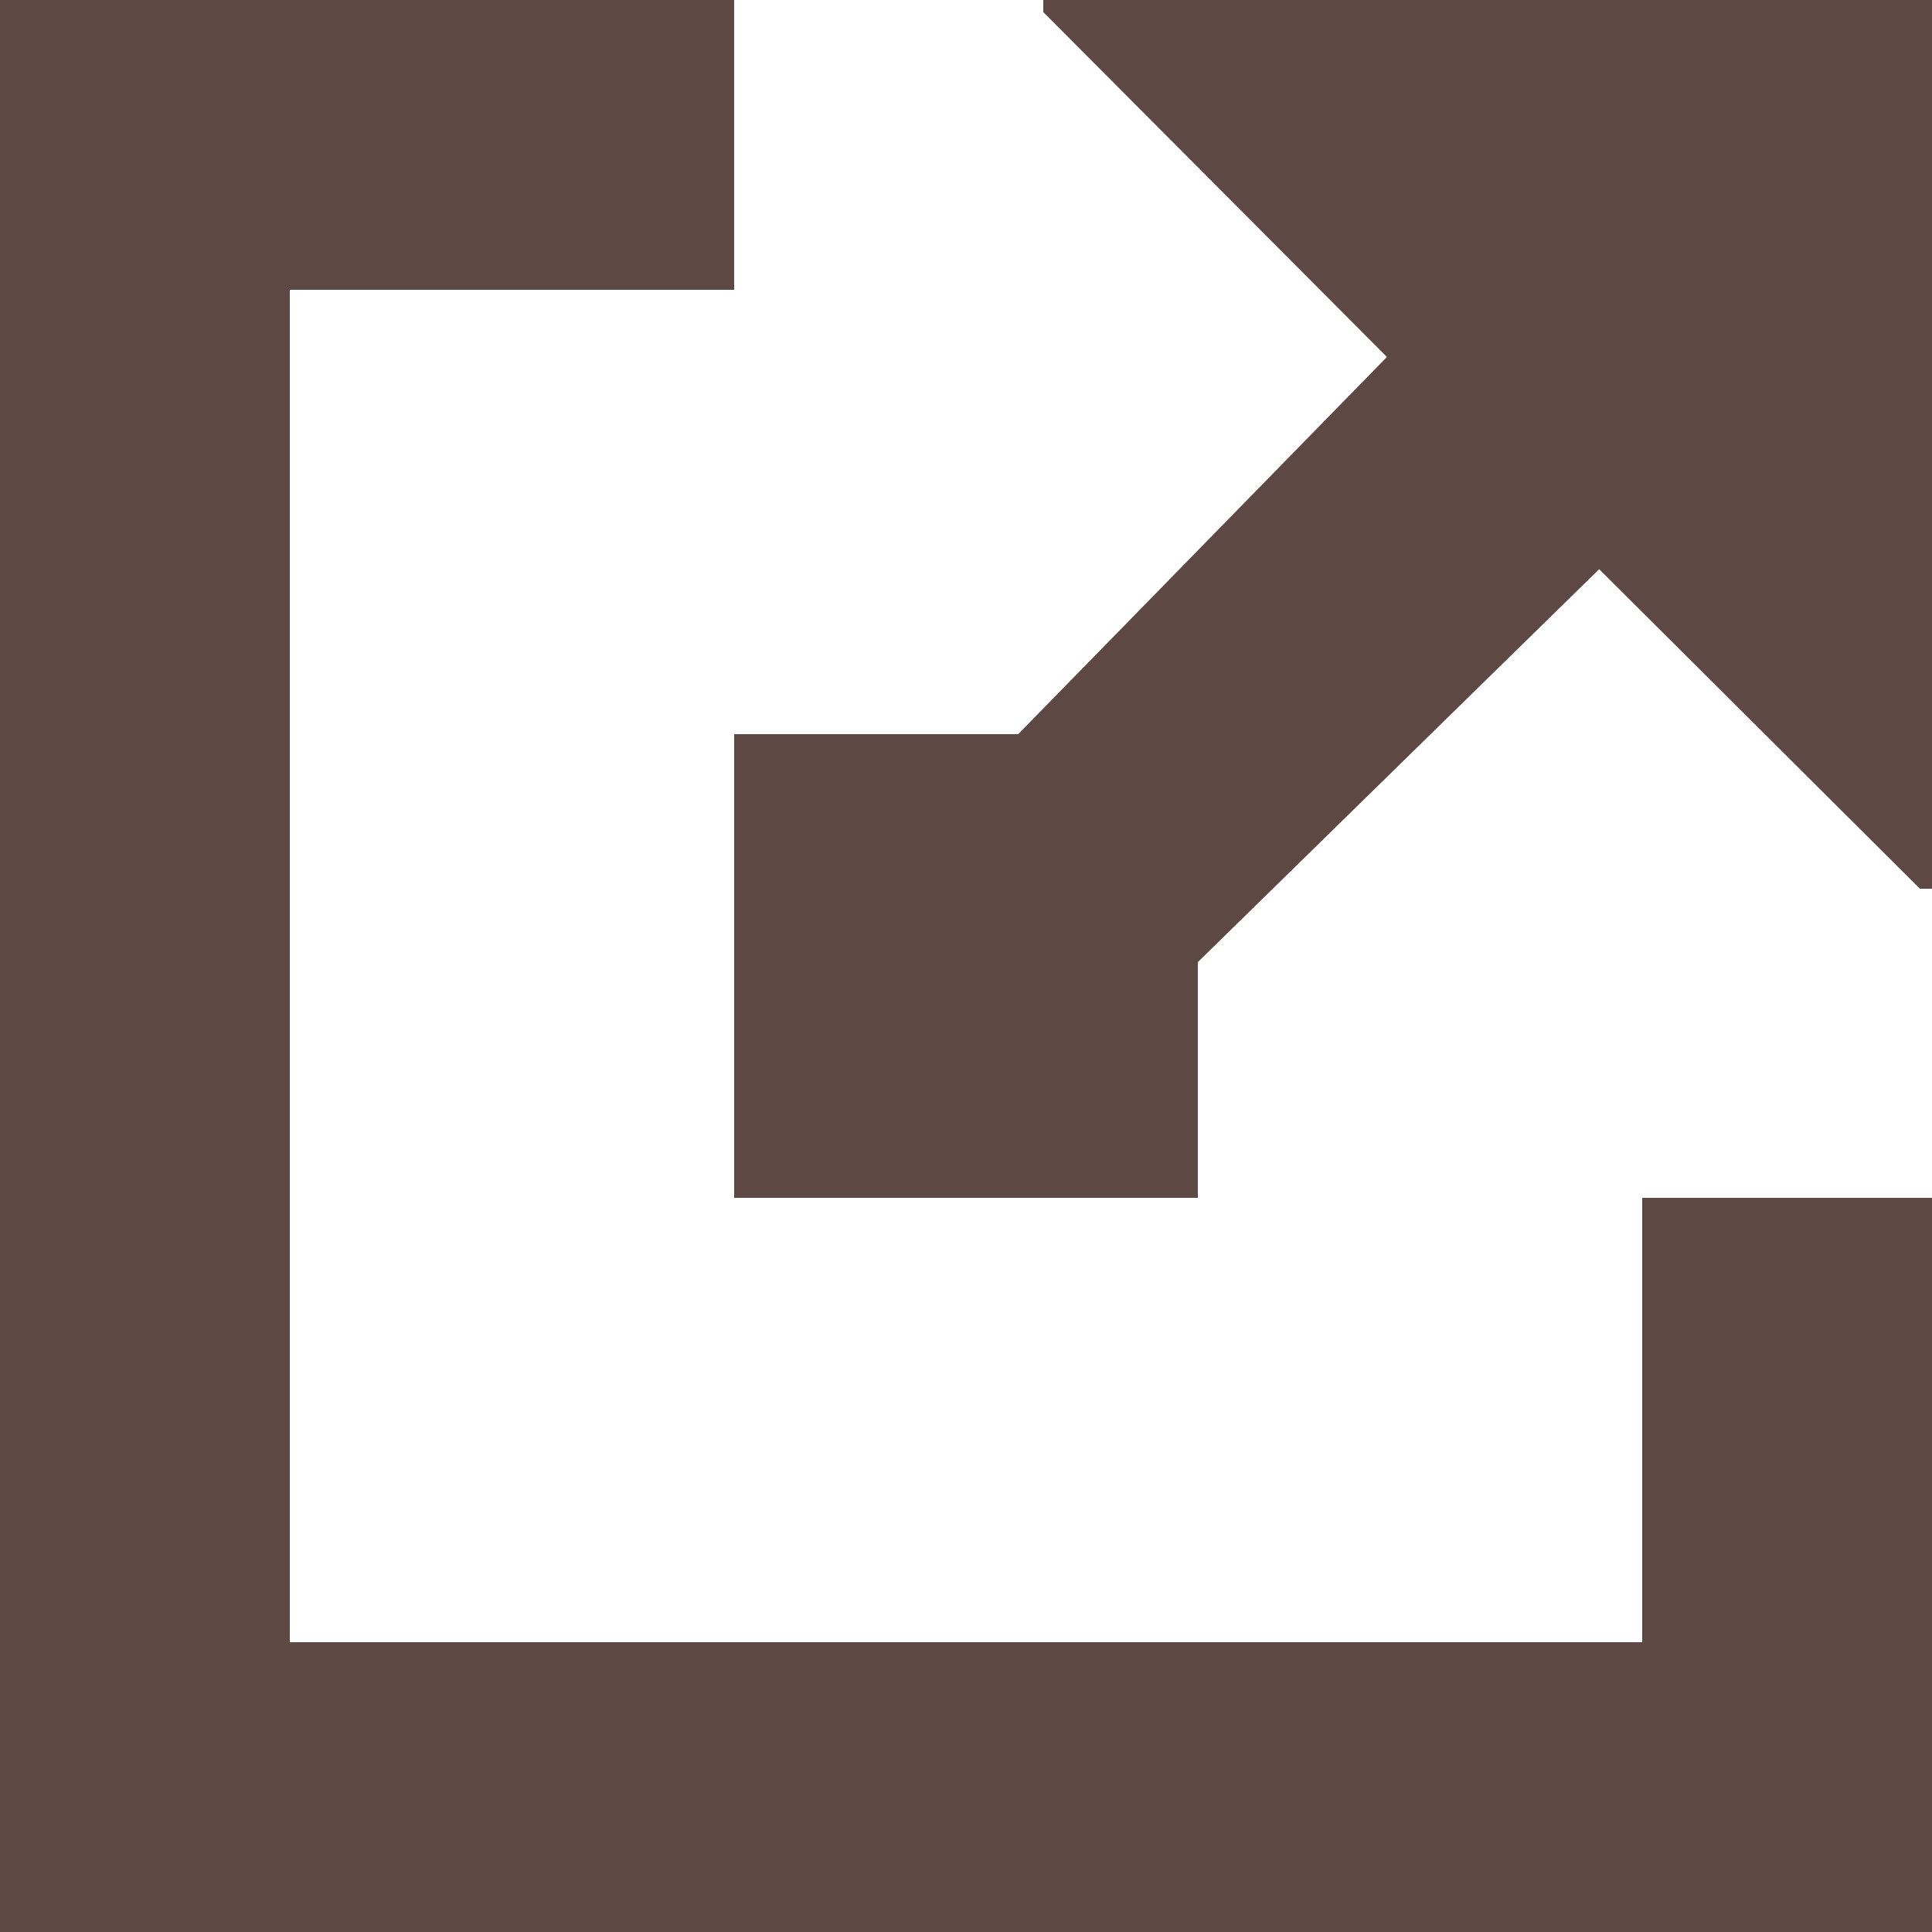 <svg fill="rgba(41, 11, 5, 0.75)" xmlns="http://www.w3.org/2000/svg" viewBox="0 0 100 100" >
  <polygon points="91.875,62 85,62 85,85 15,85 15,15 38,15 38,8.125 38,0 0,0 0,100 100,100 100,62 "/>
  <polygon points="54,0 54,0.627 71.787,18.477 52.701,38 38,38 38,62 62,62 62,49.799 82.773,29.462 99.374,46 100,46 100,0 "/>
</svg>